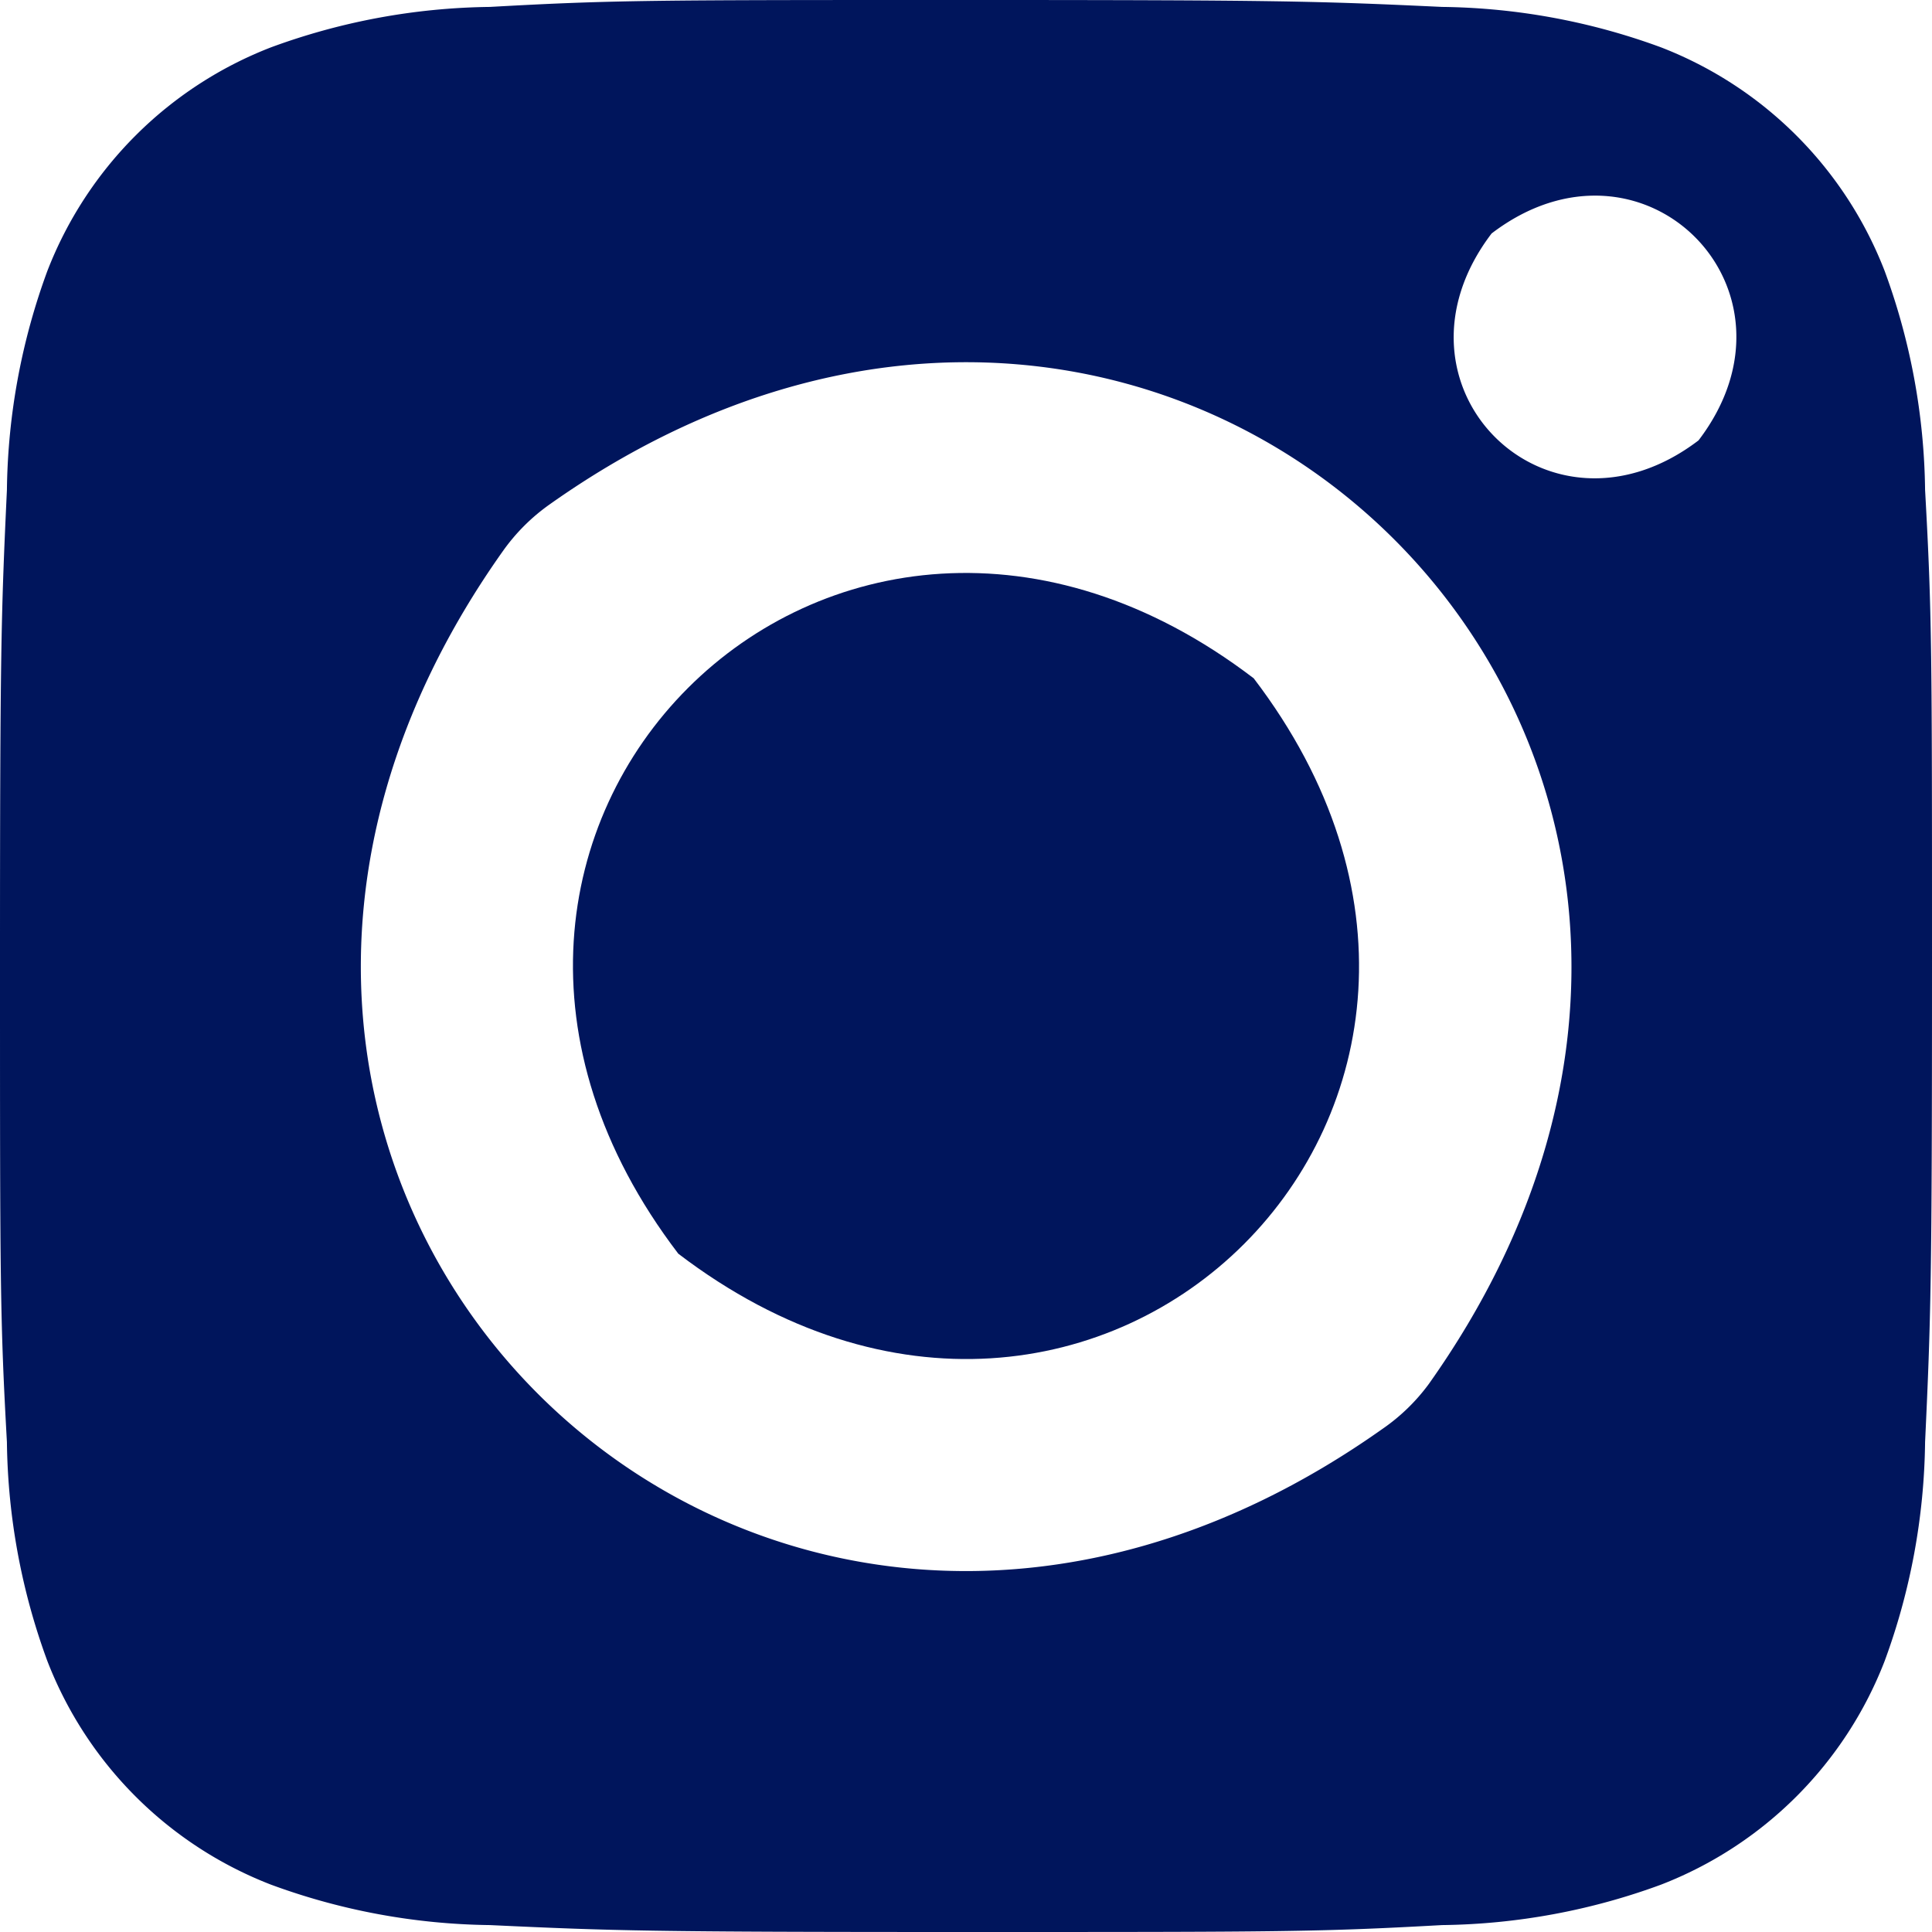 <svg xmlns="http://www.w3.org/2000/svg" width="69.84" height="69.84" viewBox="0 0 69.84 69.84">
  <g id="Iconos_Instagram" transform="translate(-25.08 -25.08)">
    <path id="Path_53" data-name="Path 53" d="M70.4,49.6C82,64.8,64.8,82,49.6,70.4,38,55.2,55.2,38,70.4,49.6Z" fill="#00155c"/>
    <path id="Path_54" data-name="Path 54" d="M93.21,34.88a14.14,14.14,0,0,0-8.09-8.09,23.67,23.67,0,0,0-7.91-1.46c-4.49-.21-5.84-.25-17.21-.25s-12.72,0-17.21.25a23.67,23.67,0,0,0-7.91,1.46,14.14,14.14,0,0,0-8.09,8.09,23.67,23.67,0,0,0-1.46,7.91c-.21,4.49-.25,5.84-.25,17.21s0,12.72.25,17.21a23.67,23.67,0,0,0,1.46,7.91,14.14,14.14,0,0,0,8.09,8.09,23.67,23.67,0,0,0,7.91,1.46c4.49.21,5.84.25,17.21.25s12.72,0,17.21-.25a23.67,23.67,0,0,0,7.91-1.46,14.14,14.14,0,0,0,8.09-8.09,23.67,23.67,0,0,0,1.46-7.91c.21-4.49.25-5.84.25-17.21s0-12.72-.25-17.21a23.67,23.67,0,0,0-1.46-7.91ZM75.06,76.73C52.22,92.9,27.1,67.79,43.26,45a7.05,7.05,0,0,1,1.68-1.68c22.84-16.18,48,8.94,31.79,31.79a7,7,0,0,1-1.67,1.62ZM86.48,41C81,45.17,74.83,39,79,33.52,84.46,29.35,90.65,35.54,86.48,41Z" fill="#00155c"/>
  </g>
</svg>
